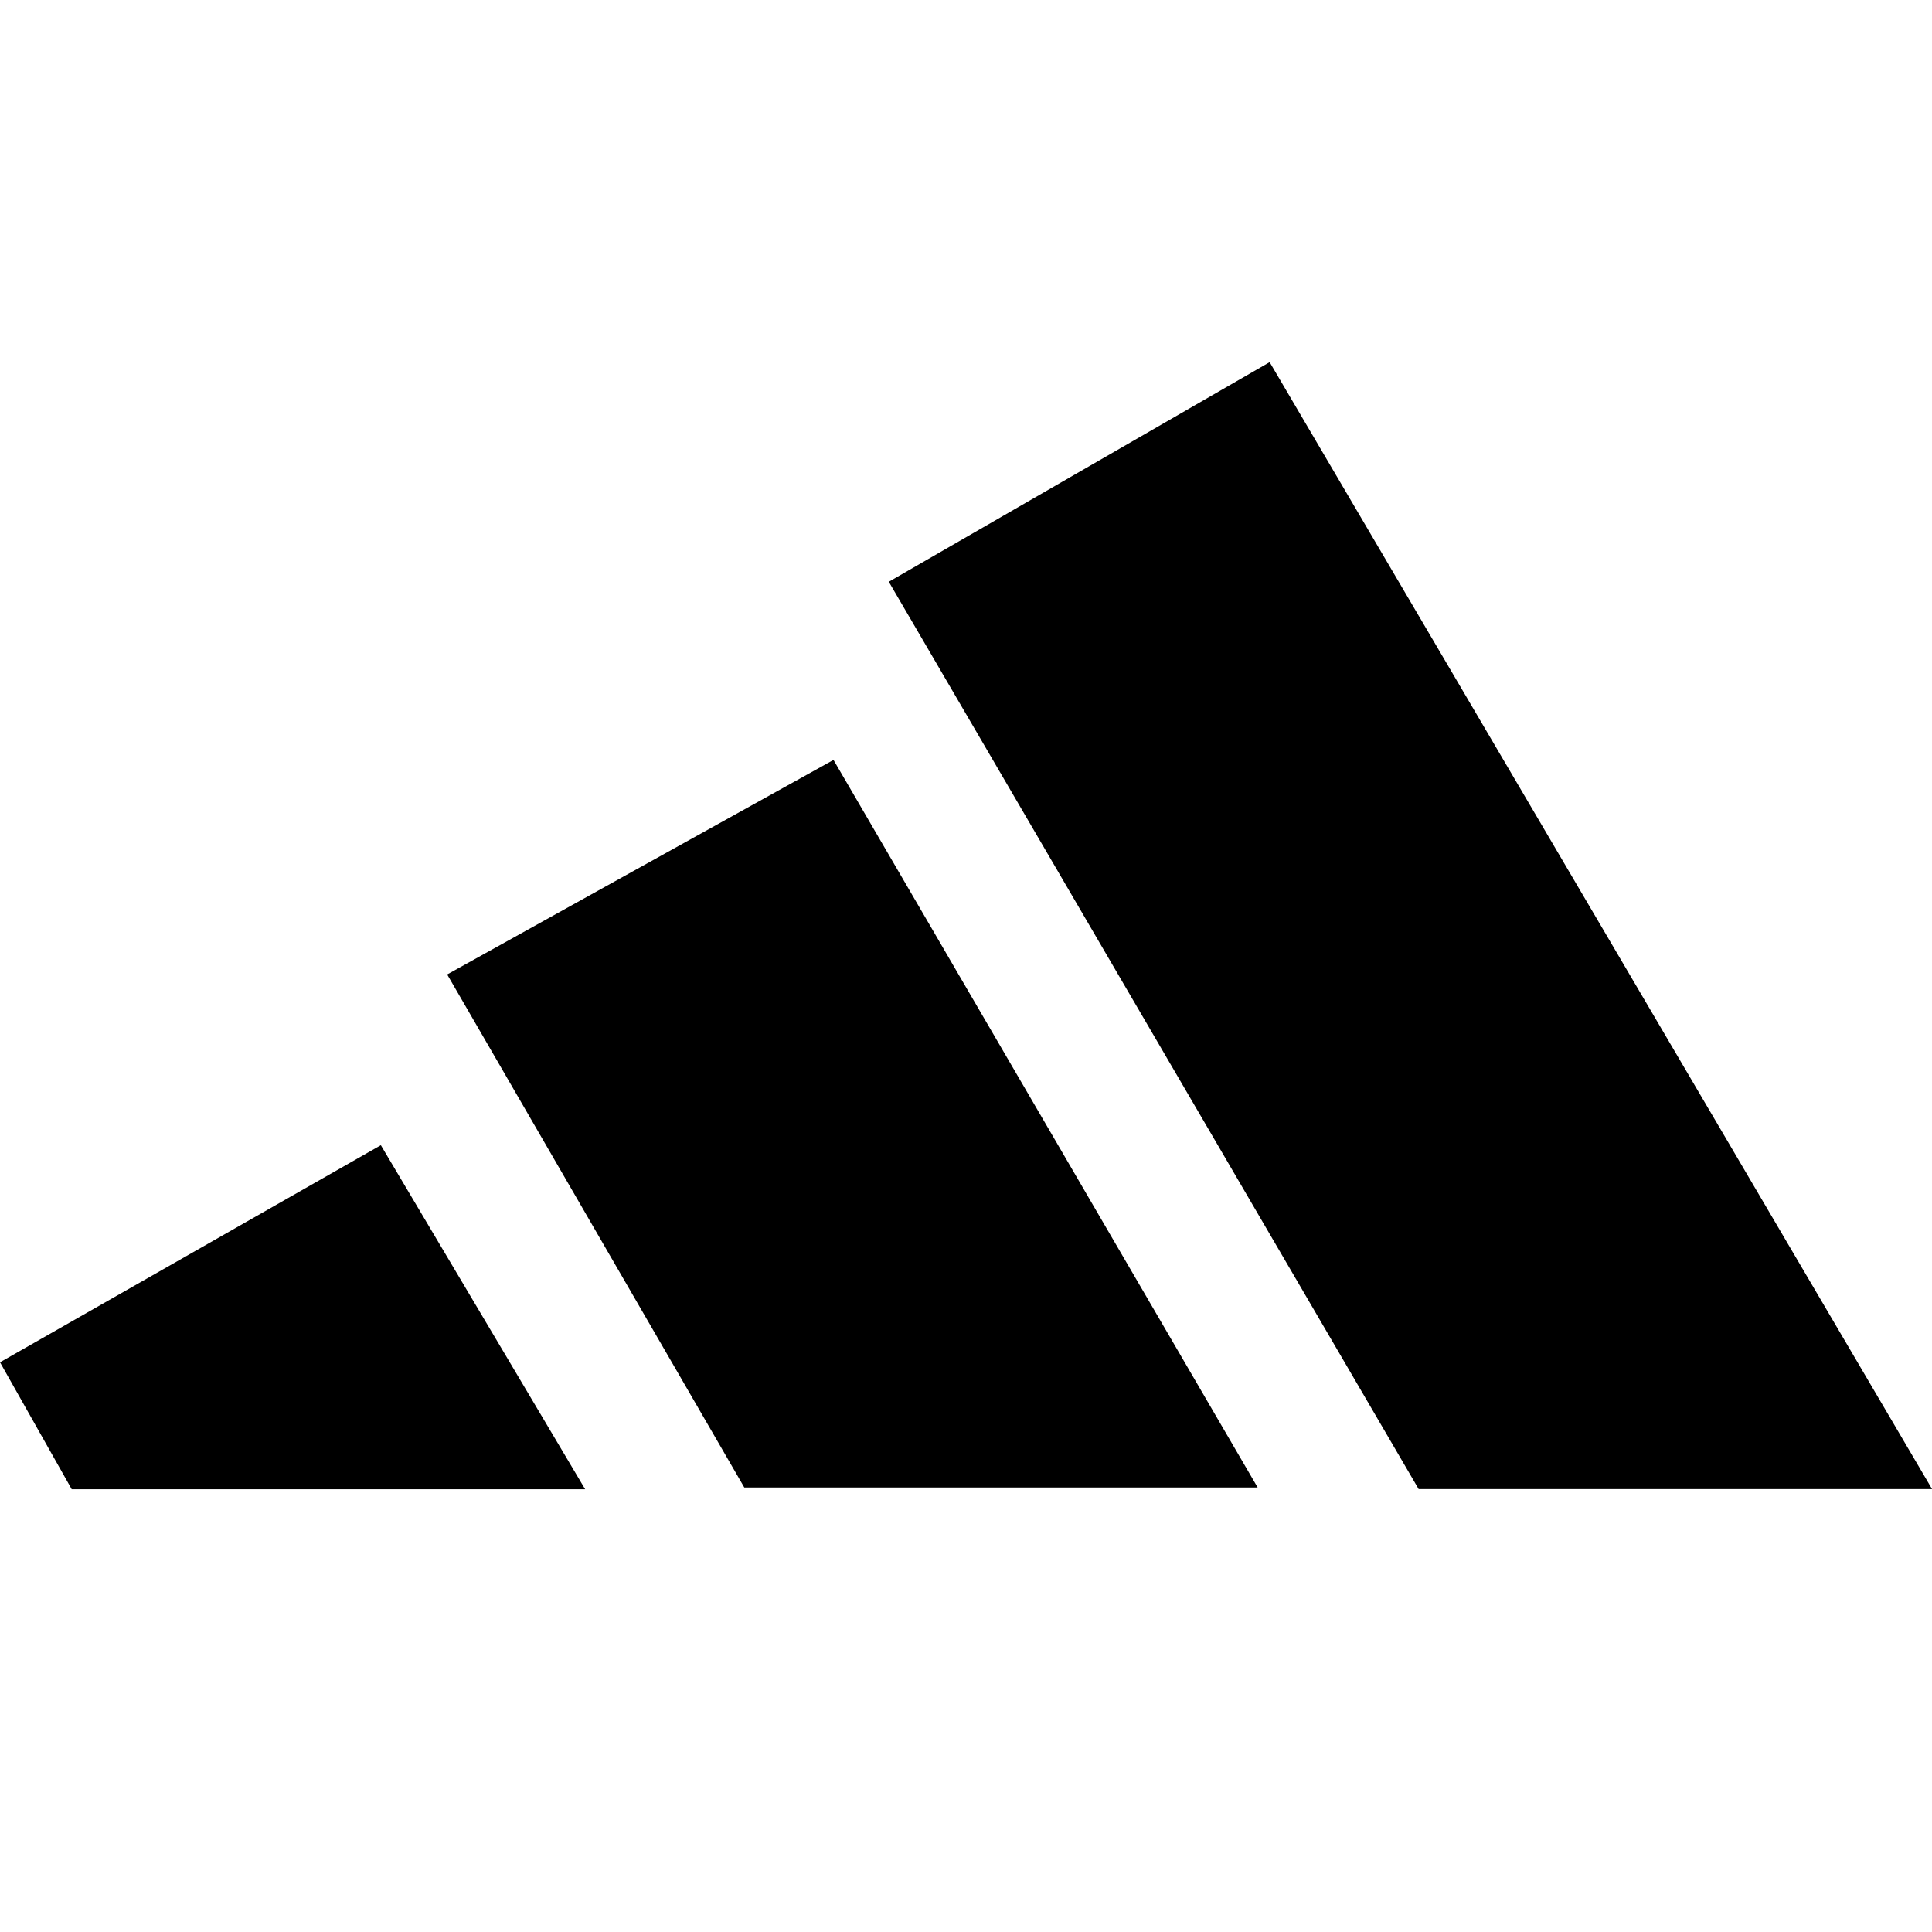 <svg width="24" height="24" viewBox="0 0 24 24" fill="none" xmlns="http://www.w3.org/2000/svg">
<path fill-rule="evenodd" clip-rule="evenodd" d="M11.041 7.227L17.623 18.498H24.001L15.772 4.499L11.041 7.227ZM4.731 14.226L0 16.923L0.891 18.5H7.269L4.731 14.226ZM5.555 12.105L10.354 9.44L15.623 18.478H9.246L5.555 12.105Z" fill="black"/>
</svg>
